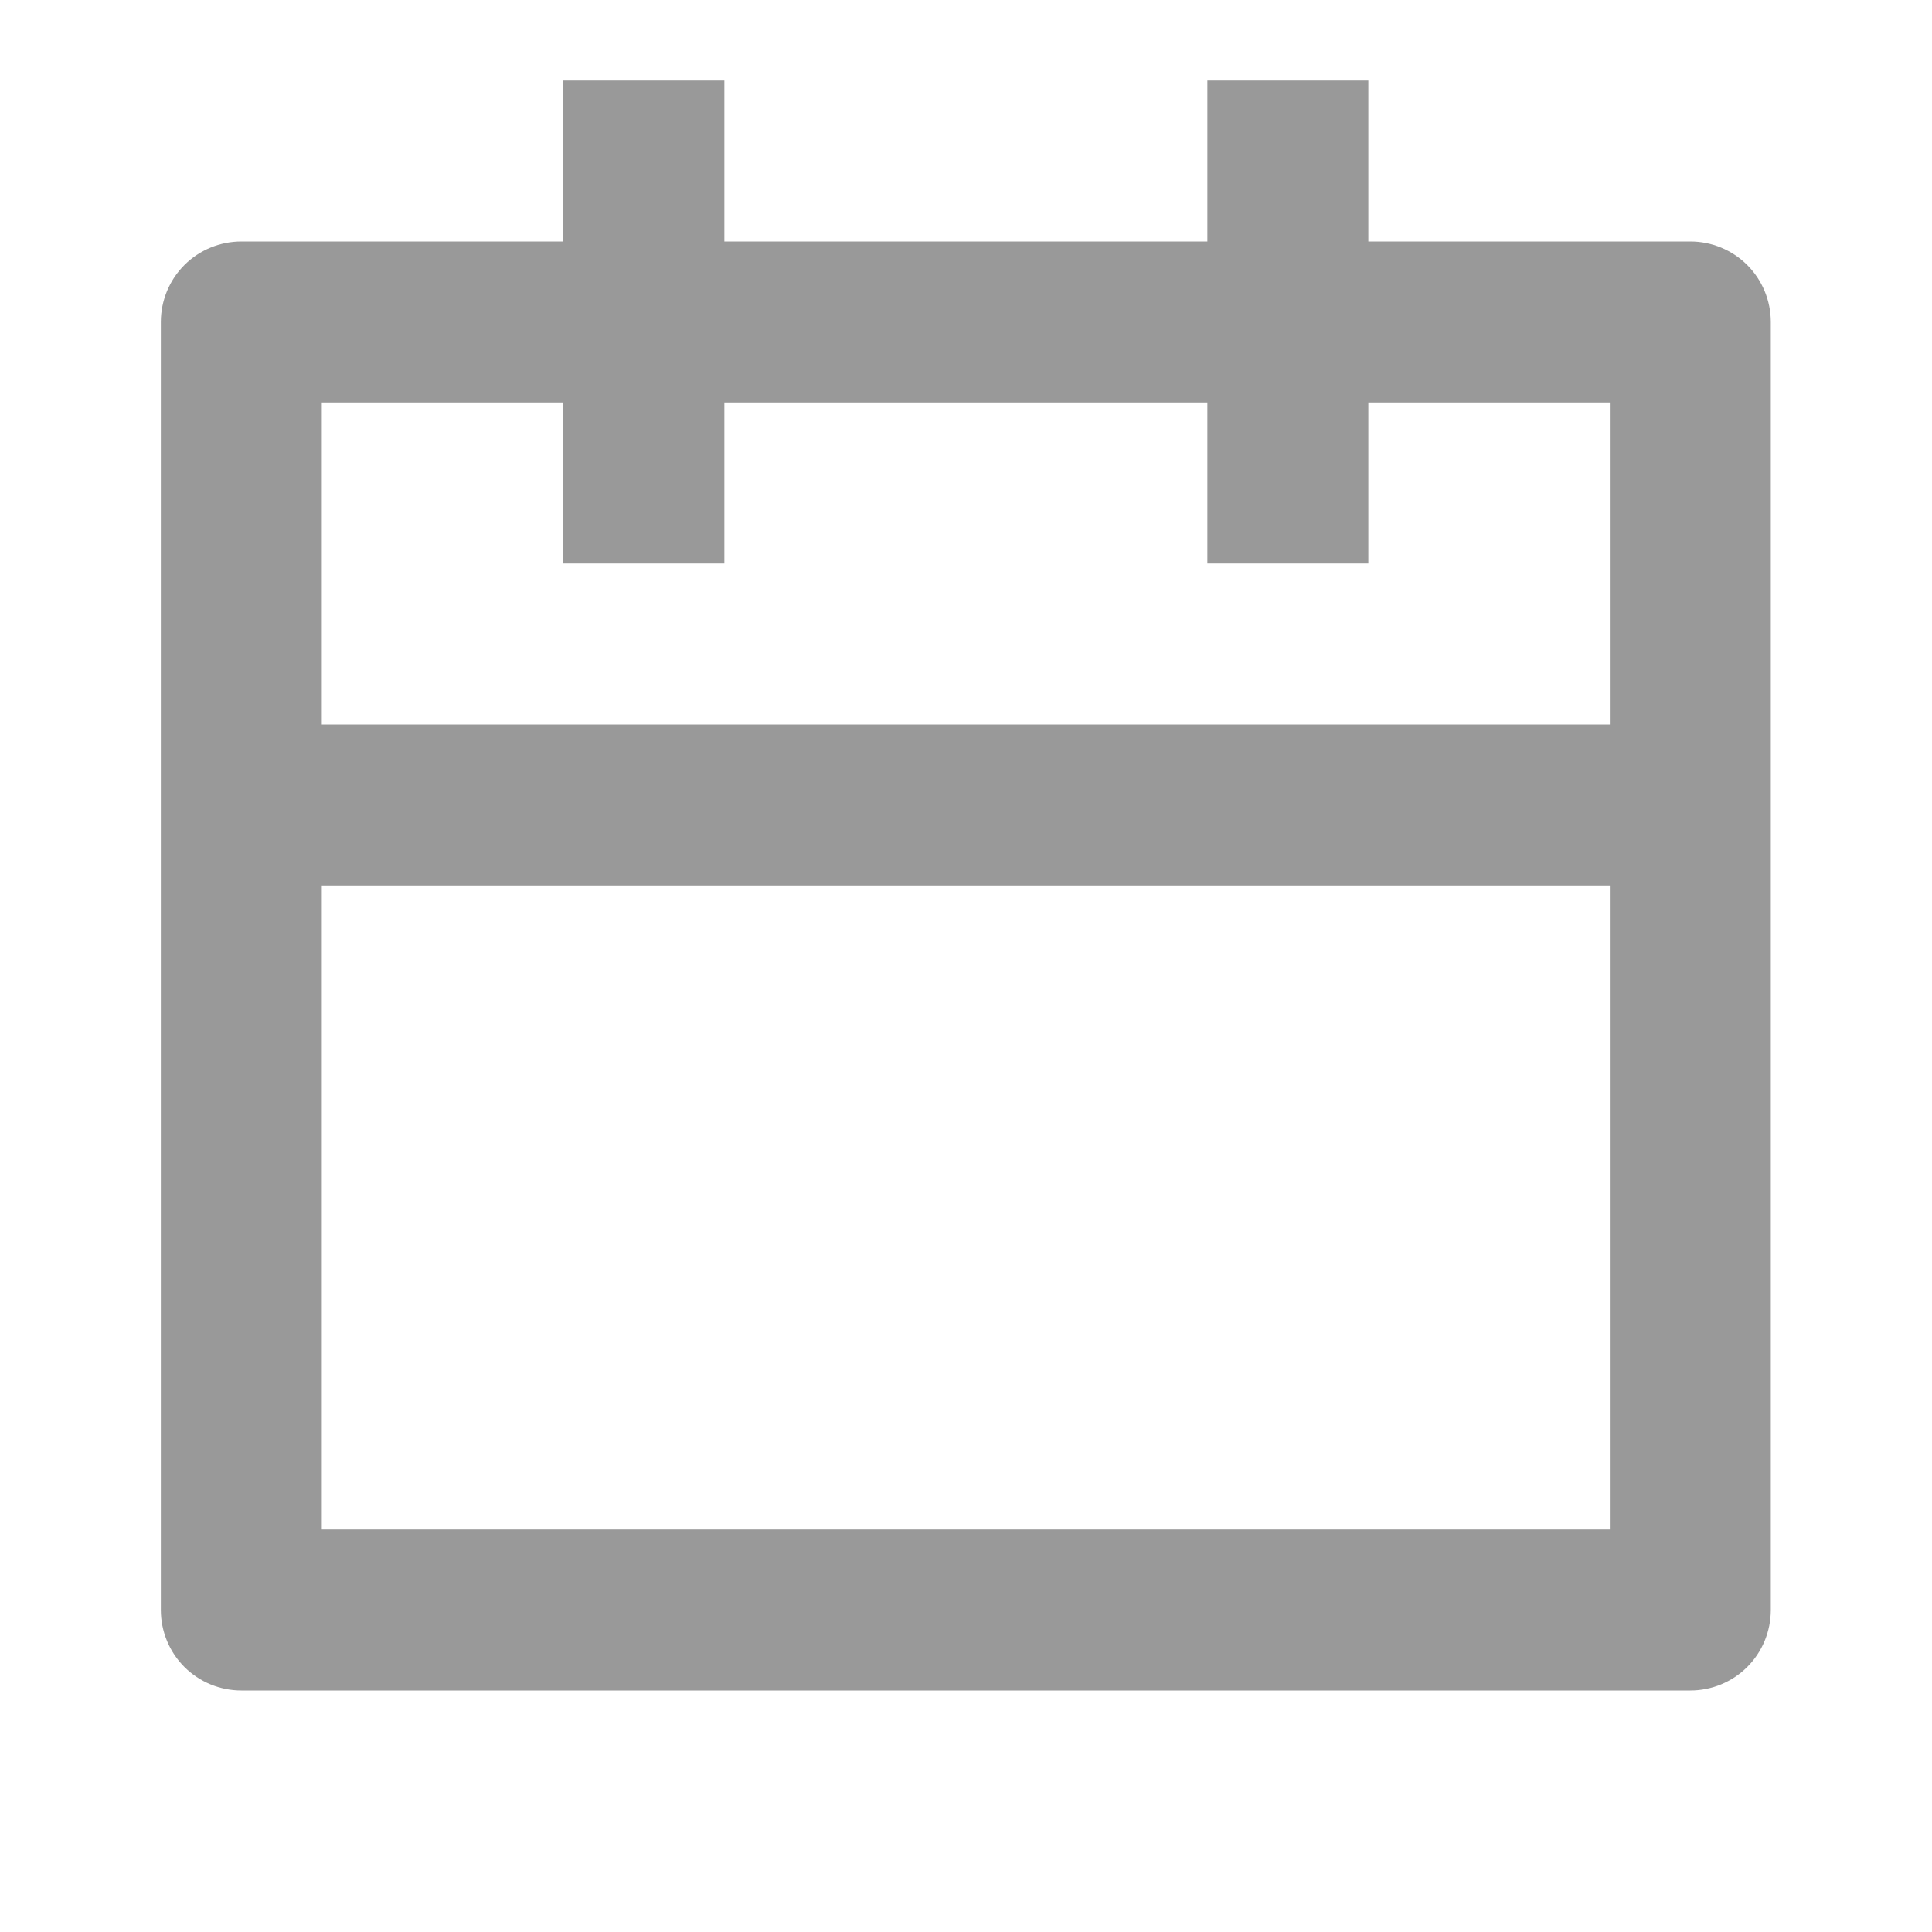 <svg width="16" height="16" viewBox="0 0 16 16" fill="none" xmlns="http://www.w3.org/2000/svg">
<g clip-path="url(#clip0_1129_10011)">
<path d="M11.332 2H13.999C14.175 2 14.345 2.07 14.47 2.195C14.595 2.32 14.665 2.49 14.665 2.667V13.333C14.665 13.51 14.595 13.68 14.47 13.805C14.345 13.93 14.175 14 13.999 14H1.999C1.822 14 1.652 13.93 1.527 13.805C1.402 13.68 1.332 13.51 1.332 13.333V2.667C1.332 2.49 1.402 2.32 1.527 2.195C1.652 2.07 1.822 2 1.999 2H4.665V0.667H5.999V2H9.999V0.667H11.332V2ZM9.999 3.333H5.999V4.667H4.665V3.333H2.665V6H13.332V3.333H11.332V4.667H9.999V3.333ZM13.332 7.333H2.665V12.667H13.332V7.333Z" fill="#999999"/>
</g>
<defs>
<clipPath id="clip0_1129_10011">
<rect width="16" height="16" fill="white"/>
</clipPath>
</defs>
</svg>
